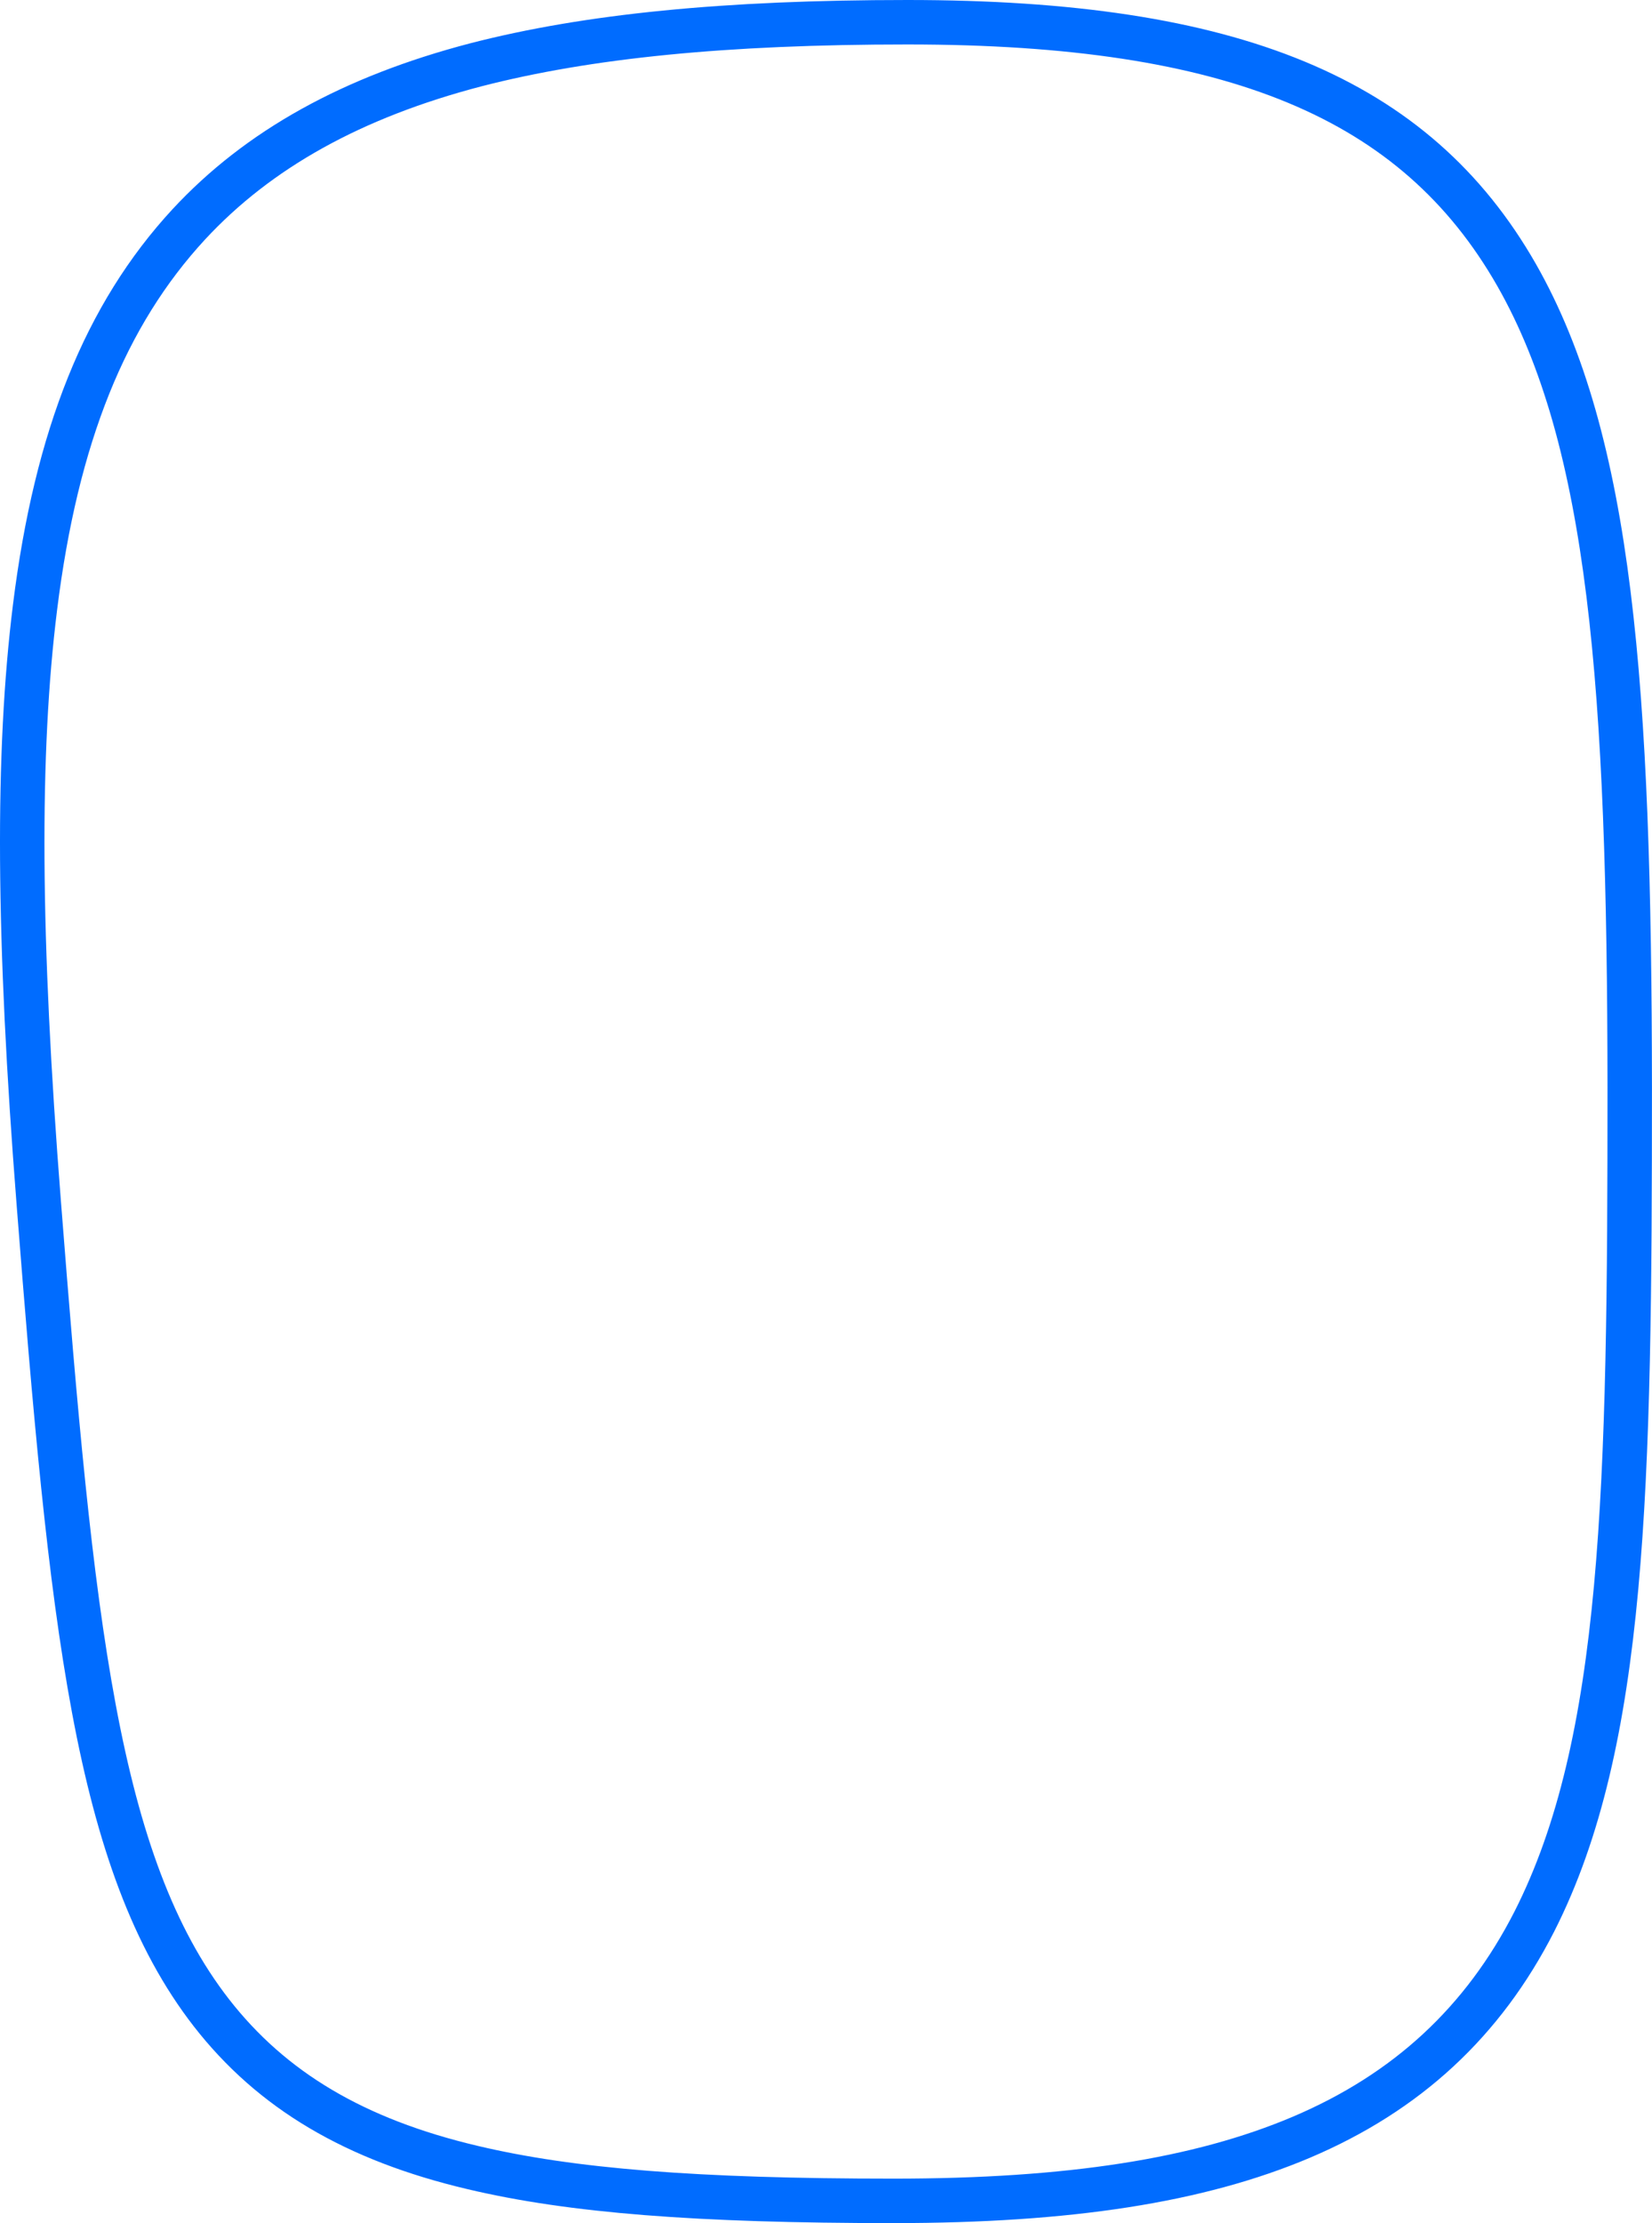 <svg width="446" height="600" viewBox="0 0 446 600" fill="none" xmlns="http://www.w3.org/2000/svg">
<path d="M409.422 74.172C382.097 26.378 332.913 6 245.012 6C195.735 6 158.685 9.705 128.489 17.485C95.144 26.192 69.764 40.271 50.961 60.556C28.453 84.917 15.208 117.706 9.465 163.834C4.556 203.199 4.834 252.939 10.484 324.909C19.284 437.356 25.767 502.935 57.075 543.227C73.377 564.16 95.792 577.499 127.655 585.001C154.239 591.3 188.232 593.986 241.214 593.986C288.638 593.986 323.65 588.521 351.253 576.85C379.874 564.716 400.437 545.635 414.238 518.589C438.784 470.238 439.988 401.51 439.988 293.509C439.895 185.878 434.986 119.003 409.422 74.172Z" stroke="#006CFF" stroke-width="12" stroke-miterlimit="10"/>
</svg>
